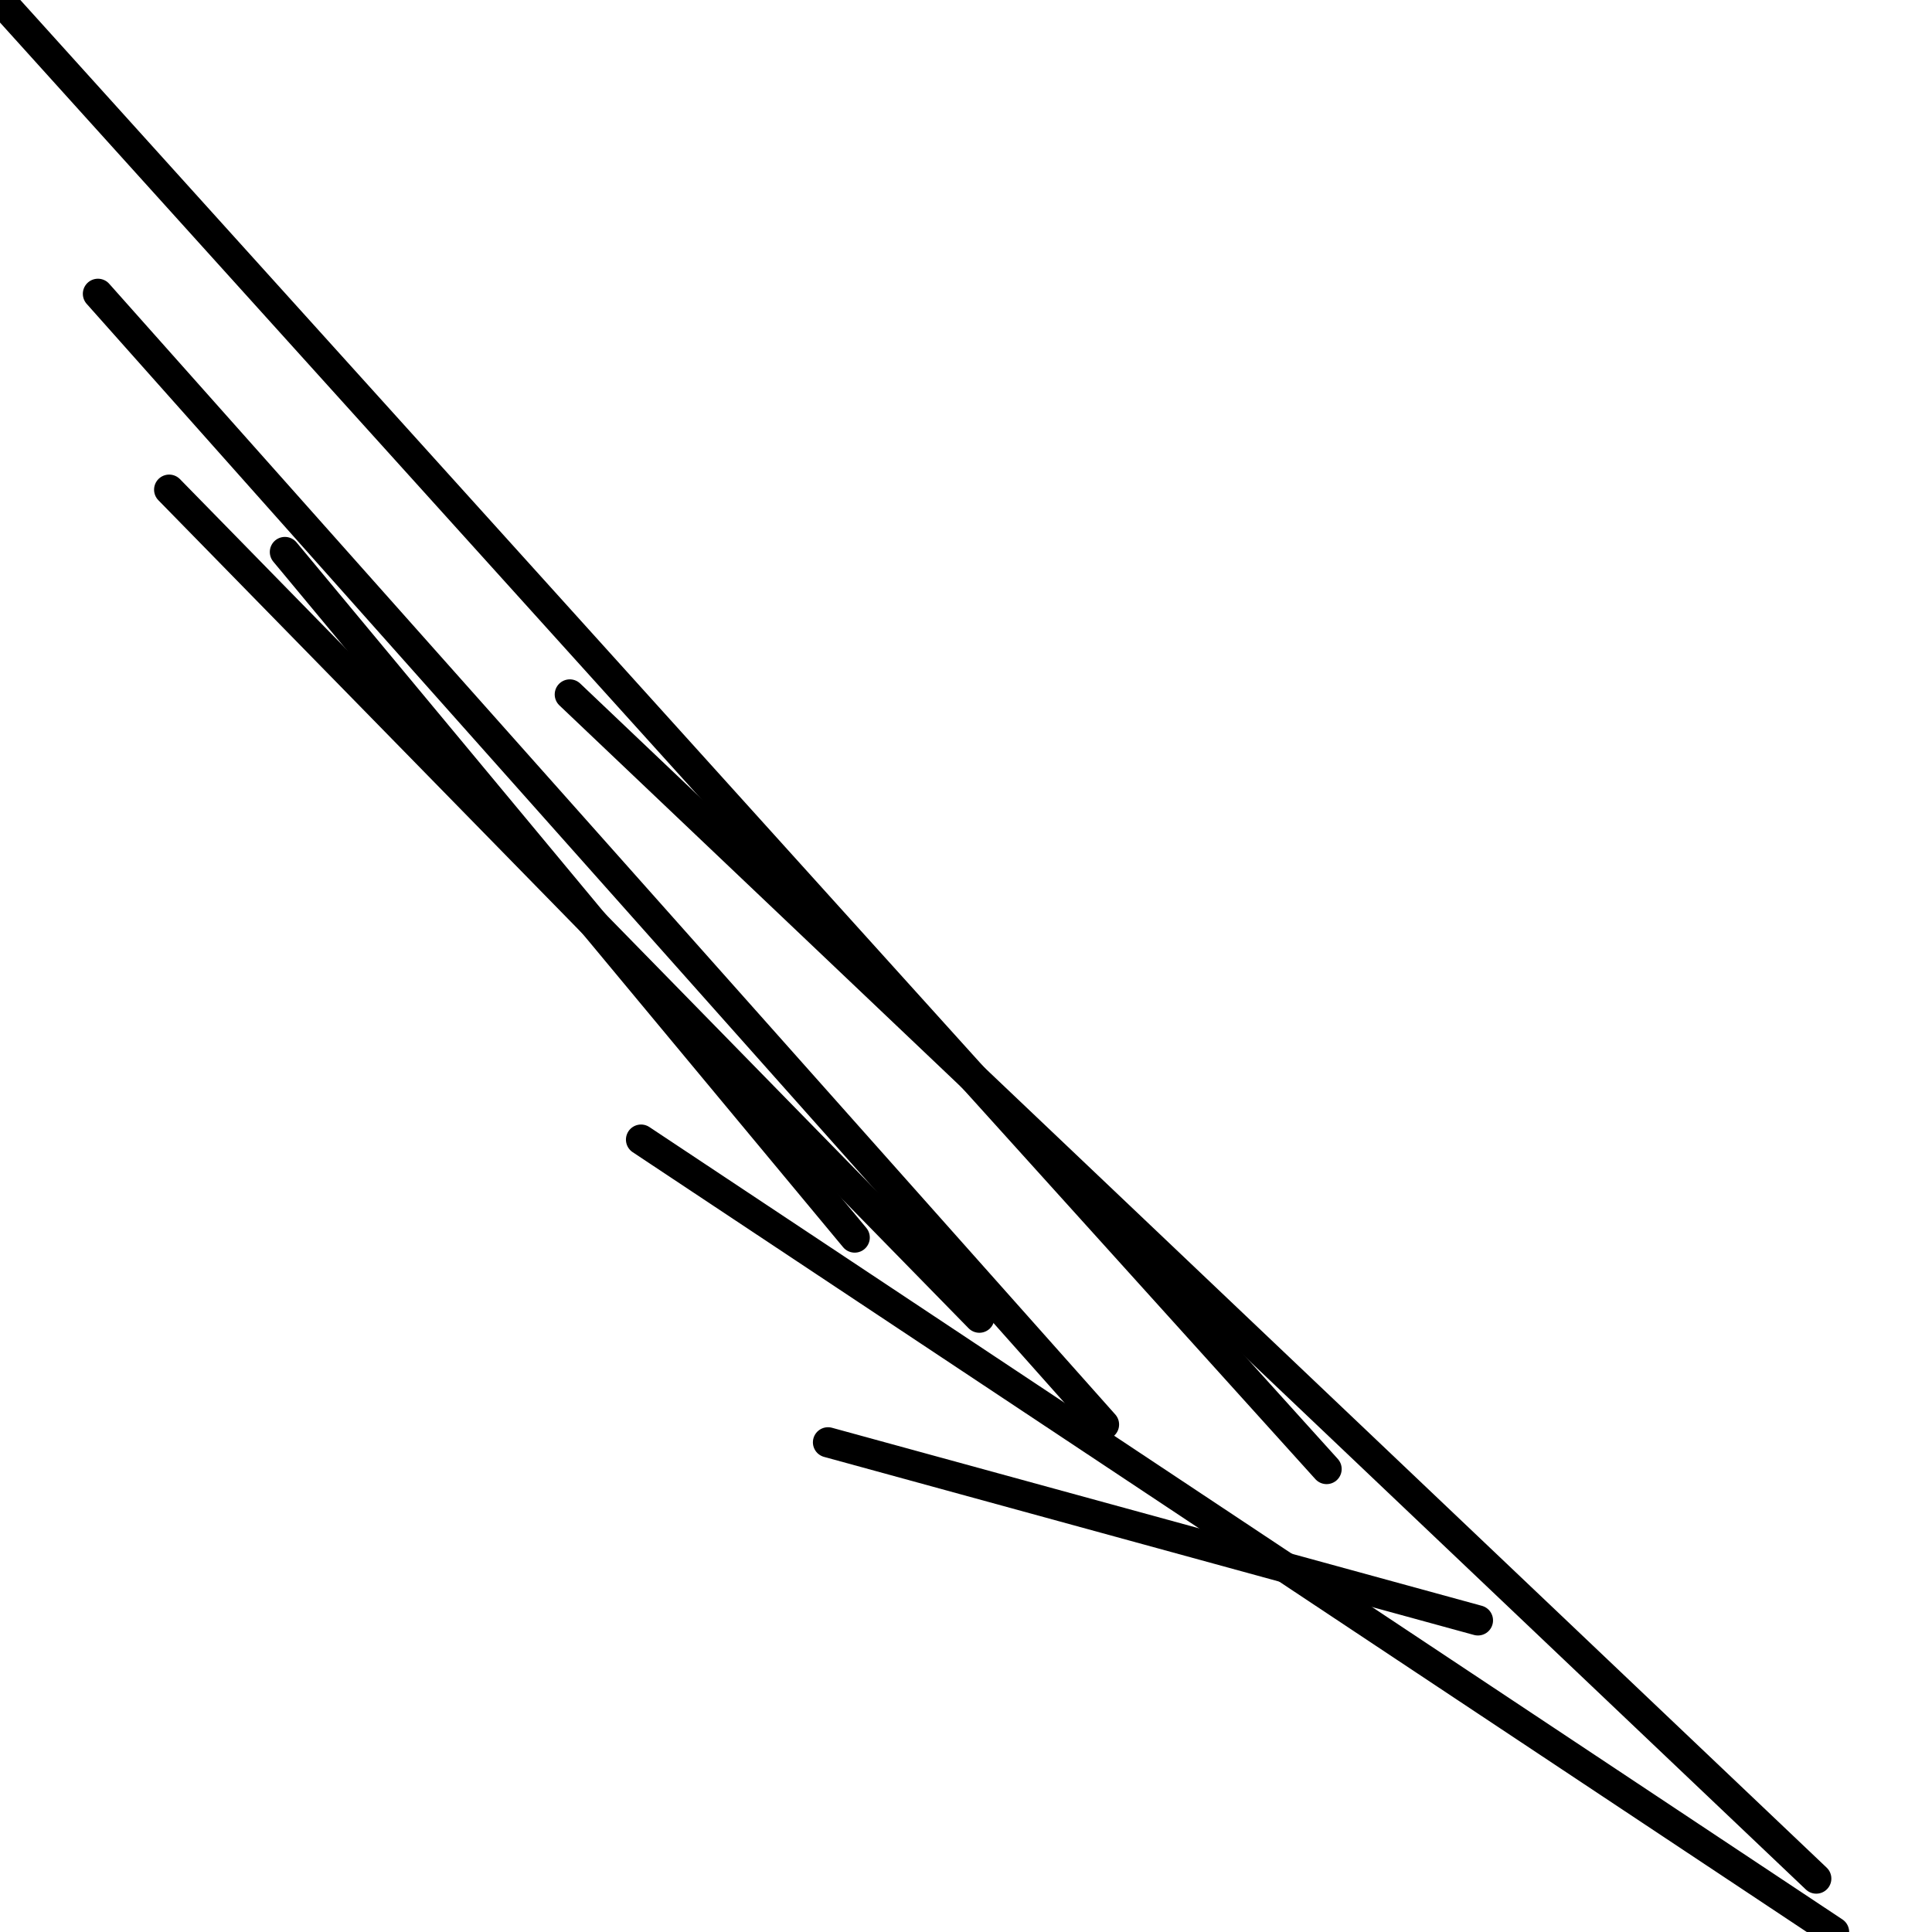 <?xml version="1.0" encoding="utf-8" ?>
<svg baseProfile="full" height="256" version="1.1" width="256" xmlns="http://www.w3.org/2000/svg" xmlns:ev="http://www.w3.org/2001/xml-events" xmlns:xlink="http://www.w3.org/1999/xlink"><defs /><polyline fill="none" points="0.0,0.0 175.779,194.654" stroke="black" stroke-linecap="round" stroke-width="4" /><polyline fill="none" points="12.977,38.931 146.286,188.756" stroke="black" stroke-linecap="round" stroke-width="4" /><polyline fill="none" points="22.415,64.885 129.77,174.599" stroke="black" stroke-linecap="round" stroke-width="4" /><polyline fill="none" points="37.751,73.143 113.253,163.982" stroke="black" stroke-linecap="round" stroke-width="4" /><polyline fill="none" points="240.664,248.922 75.502,92.018" stroke="black" stroke-linecap="round" stroke-width="4" /><polyline fill="none" points="195.834,214.71 109.714,191.115" stroke="black" stroke-linecap="round" stroke-width="4" /><polyline fill="none" points="243.023,256.0 84.94,151.005" stroke="black" stroke-linecap="round" stroke-width="4" /></svg>